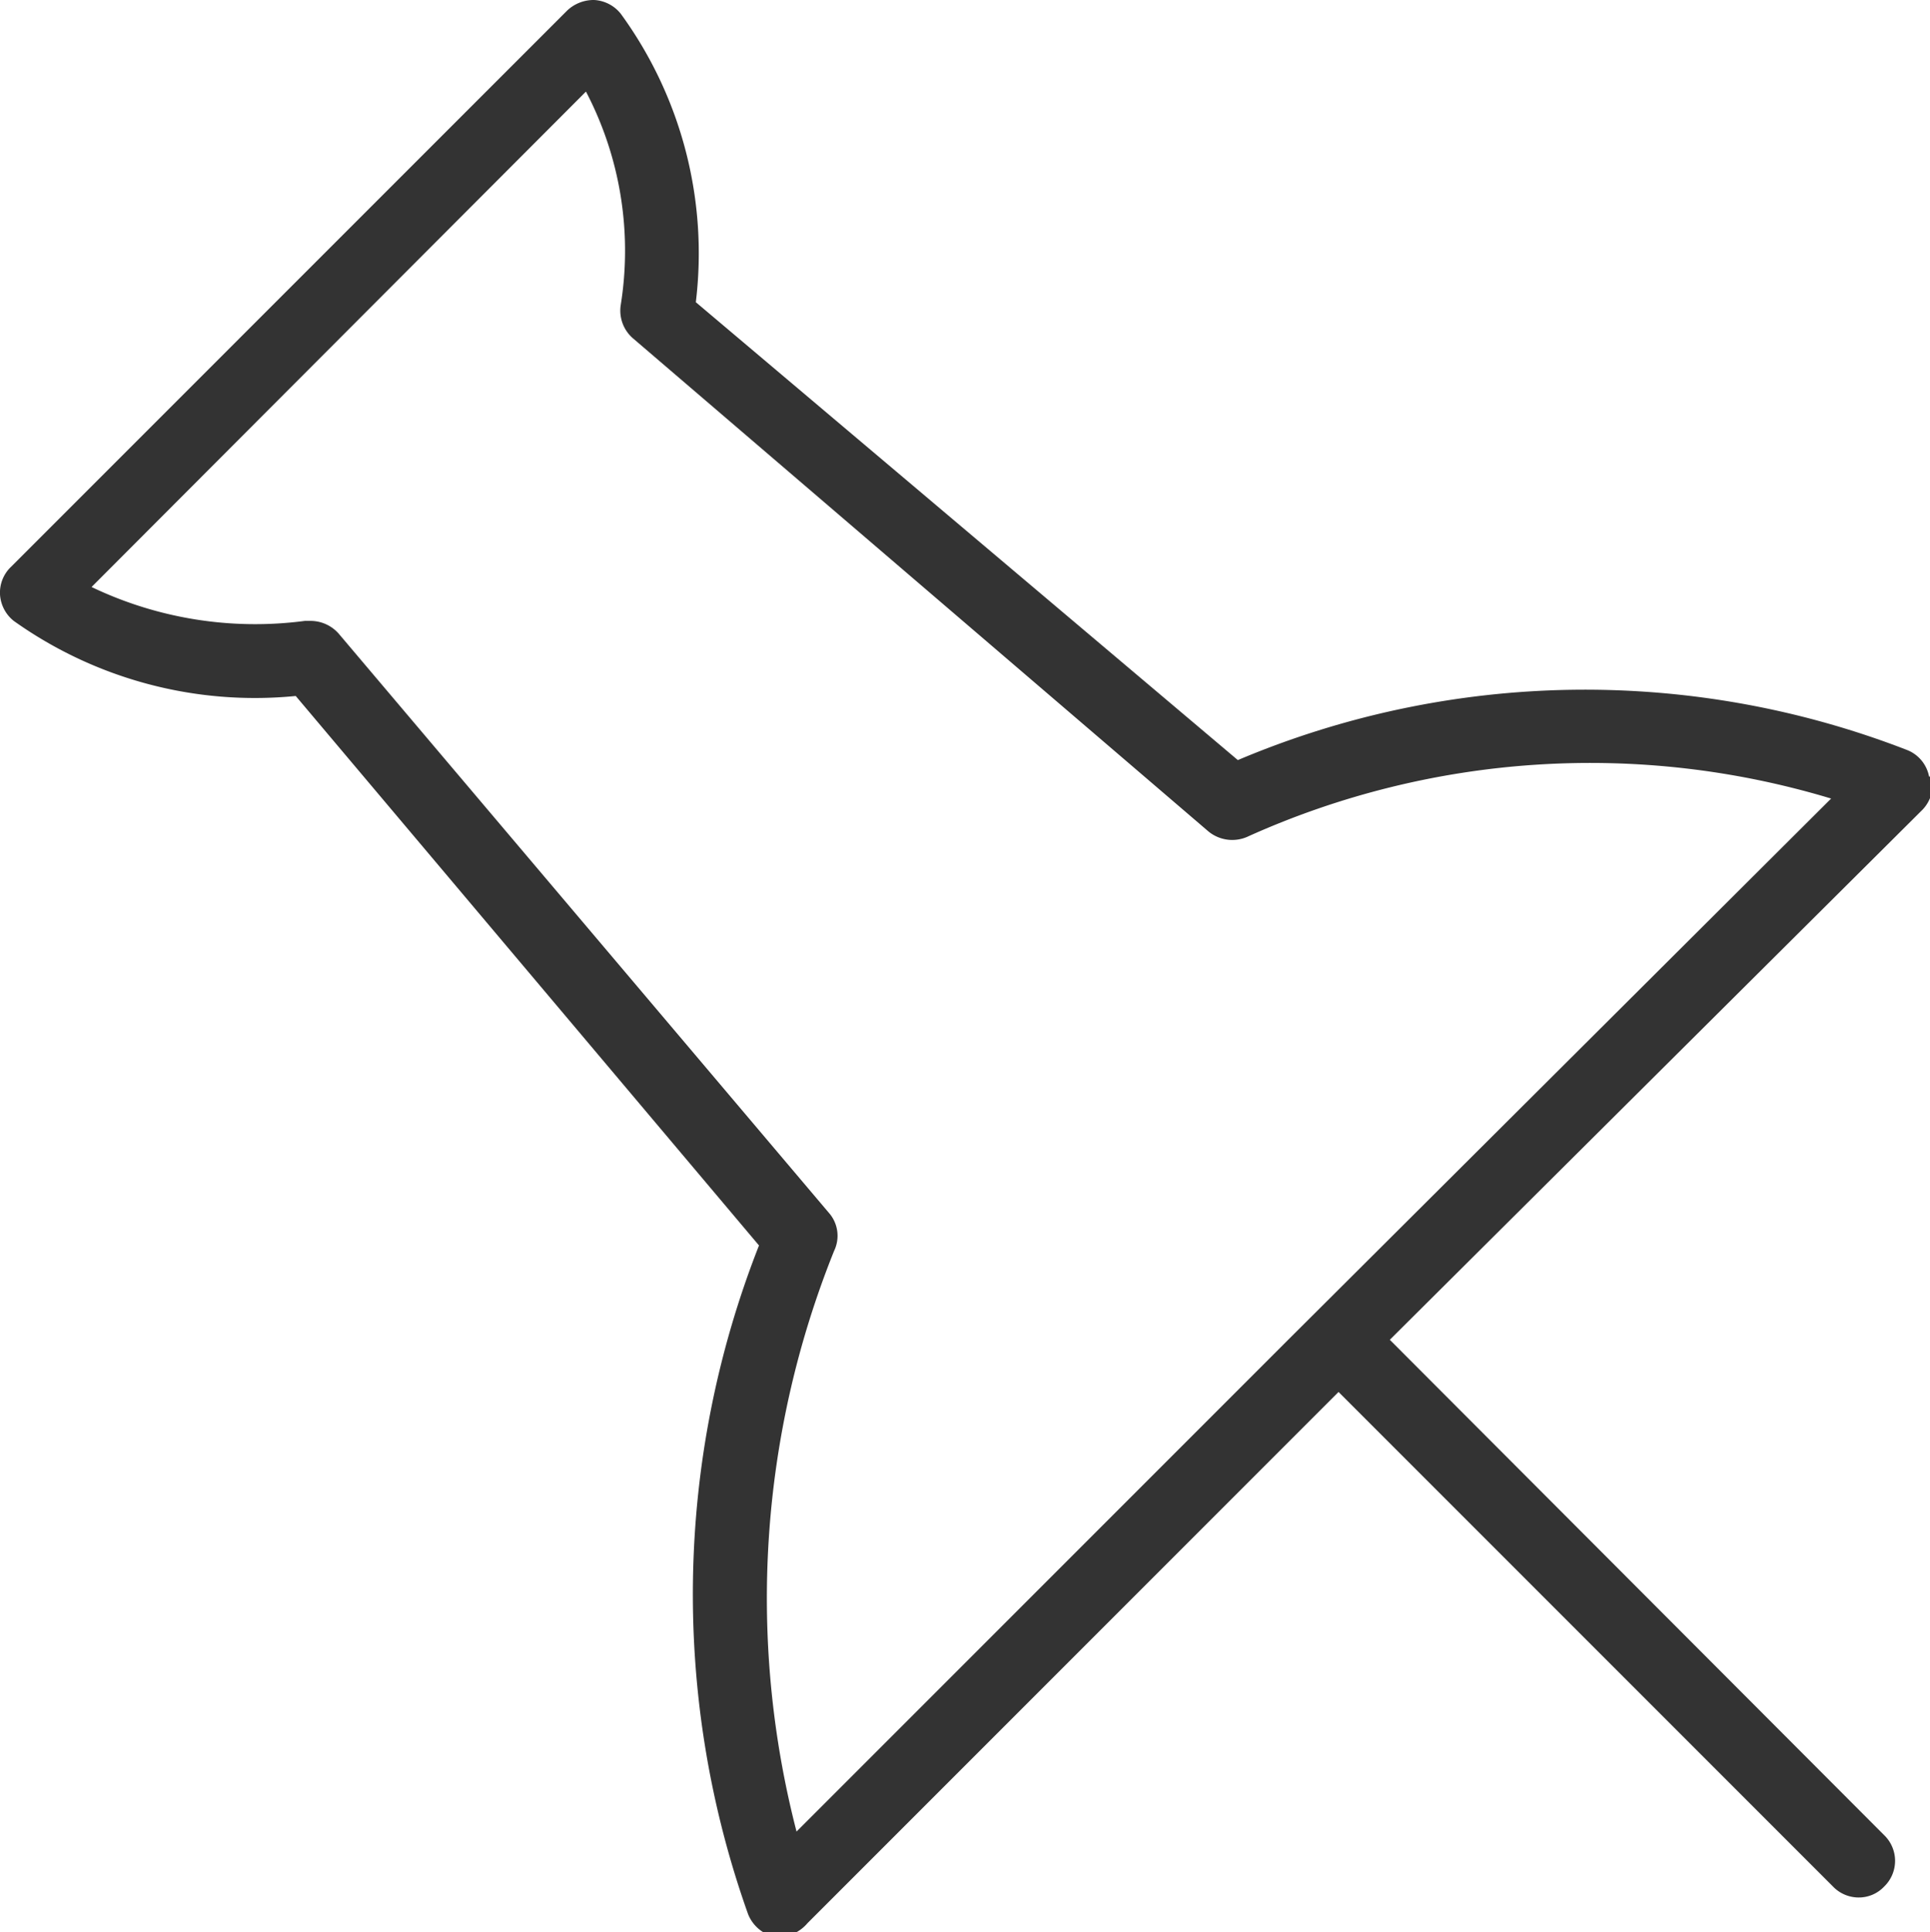 <svg xmlns="http://www.w3.org/2000/svg" viewBox="0 0 21.08 21.1"><defs><style>.cls-1{fill:#333;}</style></defs><title>Asset 10</title><g id="Layer_2" data-name="Layer 2"><g id="Layer_1-2" data-name="Layer 1"><path class="cls-1" d="M21.07,8.48a.39.39,0,0,0-.24-.29,9.73,9.73,0,0,0-7.31.11l-5.92-5A4.44,4.44,0,0,0,6.78.15.4.4,0,0,0,6.49,0a.42.42,0,0,0-.3.12L.12,6.19a.39.39,0,0,0-.12.3.4.4,0,0,0,.15.29,4.54,4.54,0,0,0,3.08.82l5.06,6a10.41,10.41,0,0,0-.12,7.3.41.41,0,0,0,.29.25h.08A.43.43,0,0,0,8.82,21l5.8-5.8,5.4,5.4a.39.39,0,0,0,.28.12.38.38,0,0,0,.28-.12.39.39,0,0,0,0-.56l-5.4-5.41L21,8.84a.4.4,0,0,0,.1-.36Zm-7,6.15L8.7,20a10.17,10.17,0,0,1,.41-6.34.38.38,0,0,0-.06-.42L3.7,6.92a.41.41,0,0,0-.31-.14H3.33A4.14,4.14,0,0,1,1,6.41L6.4,1a3.75,3.75,0,0,1,.38,2.33.4.4,0,0,0,.14.37L13.2,9.08a.41.41,0,0,0,.44.05A9.1,9.1,0,0,1,20,8.72Z"/></g></g></svg>